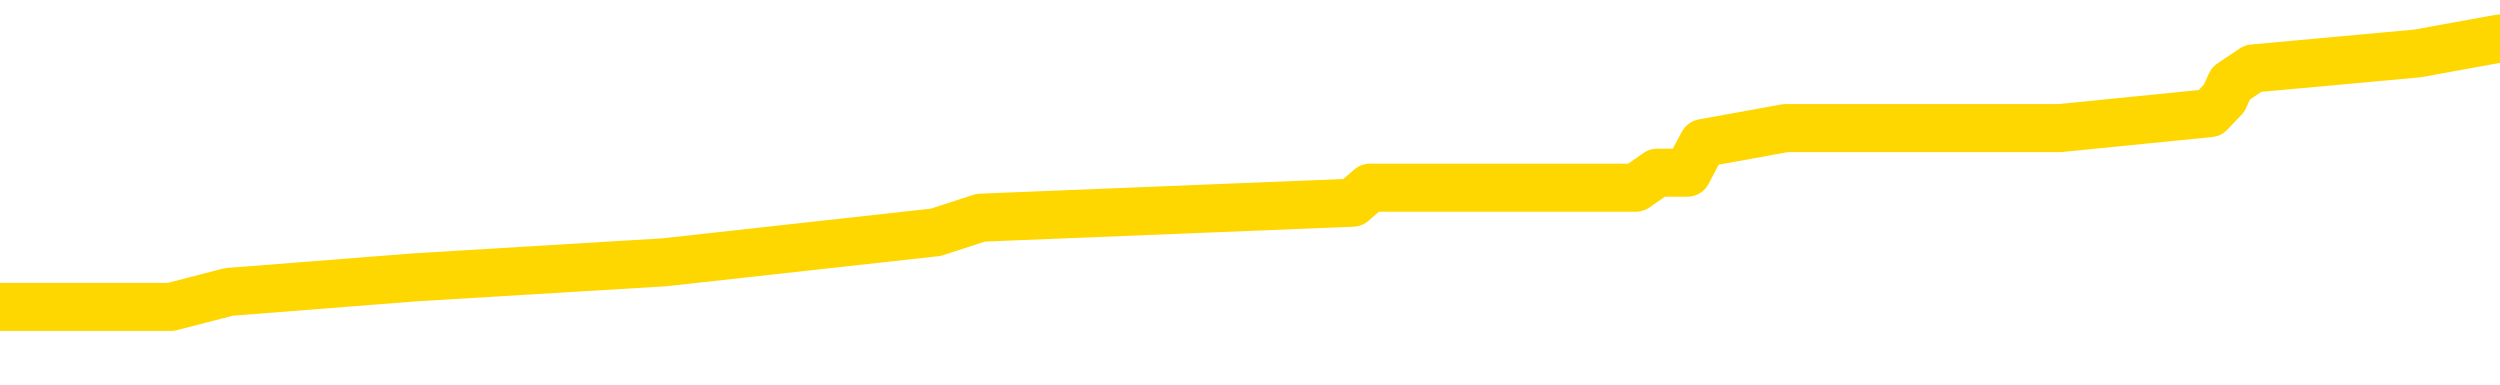 <svg xmlns="http://www.w3.org/2000/svg" version="1.1" viewBox="0 0 6500 1000">
	<path fill="none" stroke="gold" stroke-width="125" stroke-linecap="round" stroke-linejoin="round" d="M0 126312  L-1211127 126312 L-1210943 126273 L-1210453 126196 L-1210159 126157 L-1209848 126079 L-1209614 126041 L-1209560 125963 L-1209501 125886 L-1209348 125847 L-1209307 125769 L-1209175 125730 L-1208882 125692 L-1208342 125692 L-1207731 125653 L-1207683 125653 L-1207043 125614 L-1207010 125614 L-1206484 125614 L-1206352 125575 L-1205962 125498 L-1205633 125420 L-1205516 125343 L-1205305 125265 L-1204588 125265 L-1204018 125226 L-1203911 125226 L-1203736 125188 L-1203515 125110 L-1203114 125071 L-1203088 124994 L-1202160 124916 L-1202072 124839 L-1201990 124761 L-1201920 124683 L-1201623 124645 L-1201471 124567 L-1199581 124606 L-1199480 124606 L-1199217 124606 L-1198924 124645 L-1198782 124567 L-1198534 124567 L-1198498 124528 L-1198340 124490 L-1197876 124412 L-1197623 124373 L-1197411 124296 L-1197159 124257 L-1196811 124218 L-1195883 124141 L-1195790 124063 L-1195379 124024 L-1194208 123947 L-1193019 123908 L-1192927 123830 L-1192899 123753 L-1192633 123675 L-1192334 123598 L-1192205 123520 L-1192168 123443 L-1191353 123443 L-1190969 123481 L-1189909 123520 L-1189848 123520 L-1189583 124296 L-1189111 125032 L-1188919 125769 L-1188655 126506 L-1188318 126467 L-1188183 126428 L-1187727 126390 L-1186984 126351 L-1186967 126312 L-1186801 126234 L-1186733 126234 L-1186217 126196 L-1185188 126196 L-1184992 126157 L-1184504 126118 L-1184142 126079 L-1183733 126079 L-1183347 126118 L-1181644 126118 L-1181546 126118 L-1181474 126118 L-1181413 126118 L-1181228 126079 L-1180892 126079 L-1180251 126041 L-1180174 126002 L-1180113 126002 L-1179926 125963 L-1179847 125963 L-1179670 125924 L-1179651 125886 L-1179421 125886 L-1179033 125847 L-1178144 125847 L-1178105 125808 L-1178016 125769 L-1177989 125692 L-1176981 125653 L-1176831 125575 L-1176807 125537 L-1176674 125498 L-1176634 125459 L-1175376 125420 L-1175318 125420 L-1174779 125381 L-1174726 125381 L-1174679 125381 L-1174284 125343 L-1174145 125304 L-1173945 125265 L-1173798 125265 L-1173633 125265 L-1173357 125304 L-1172998 125304 L-1172446 125265 L-1171801 125226 L-1171542 125149 L-1171388 125110 L-1170987 125071 L-1170947 125032 L-1170826 124994 L-1170765 125032 L-1170751 125032 L-1170657 125032 L-1170364 124994 L-1170212 124839 L-1169882 124761 L-1169804 124683 L-1169728 124645 L-1169502 124528 L-1169435 124451 L-1169207 124373 L-1169155 124296 L-1168990 124257 L-1167985 124218 L-1167801 124179 L-1167250 124141 L-1166857 124063 L-1166460 124024 L-1165610 123947 L-1165531 123908 L-1164952 123869 L-1164511 123869 L-1164270 123830 L-1164113 123830 L-1163712 123753 L-1163692 123753 L-1163247 123714 L-1162841 123675 L-1162705 123598 L-1162530 123520 L-1162394 123443 L-1162143 123365 L-1161144 123326 L-1161062 123288 L-1160926 123249 L-1160887 123210 L-1159998 123171 L-1159782 123132 L-1159339 123094 L-1159221 123055 L-1159164 123016 L-1158488 123016 L-1158388 122977 L-1158359 122977 L-1157017 122939 L-1156611 122900 L-1156572 122861 L-1155644 122822 L-1155545 122784 L-1155413 122745 L-1155008 122706 L-1154982 122667 L-1154889 122628 L-1154673 122590 L-1154262 122512 L-1153108 122435 L-1152816 122357 L-1152788 122279 L-1152180 122241 L-1151930 122163 L-1151910 122124 L-1150981 122086 L-1150929 122008 L-1150807 121969 L-1150789 121892 L-1150633 121853 L-1150458 121775 L-1150322 121737 L-1150265 121698 L-1150157 121659 L-1150072 121620 L-1149839 121582 L-1149764 121543 L-1149455 121504 L-1149337 121465 L-1149168 121426 L-1149076 121388 L-1148974 121388 L-1148951 121349 L-1148873 121349 L-1148775 121271 L-1148409 121233 L-1148304 121194 L-1147801 121155 L-1147349 121116 L-1147311 121077 L-1147287 121039 L-1147246 121000 L-1147117 120961 L-1147016 120922 L-1146575 120884 L-1146292 120845 L-1145700 120806 L-1145570 120767 L-1145295 120690 L-1145143 120651 L-1144989 120612 L-1144904 120535 L-1144826 120496 L-1144641 120457 L-1144590 120457 L-1144562 120418 L-1144483 120379 L-1144460 120341 L-1144176 120263 L-1143573 120186 L-1142577 120147 L-1142279 120108 L-1141545 120069 L-1141301 120031 L-1141211 119992 L-1140634 119953 L-1139935 119914 L-1139183 119875 L-1138864 119837 L-1138482 119759 L-1138404 119720 L-1137770 119682 L-1137585 119643 L-1137497 119643 L-1137367 119643 L-1137054 119604 L-1137005 119565 L-1136863 119526 L-1136841 119488 L-1135874 119449 L-1135328 119410 L-1134850 119410 L-1134789 119410 L-1134465 119410 L-1134444 119371 L-1134381 119371 L-1134171 119333 L-1134094 119294 L-1134040 119255 L-1134017 119216 L-1133978 119177 L-1133962 119139 L-1133205 119100 L-1133189 119061 L-1132389 119022 L-1132237 118984 L-1131331 118945 L-1130825 118906 L-1130596 118829 L-1130555 118829 L-1130439 118790 L-1130263 118751 L-1129509 118790 L-1129374 118751 L-1129210 118712 L-1128892 118673 L-1128716 118596 L-1127694 118518 L-1127670 118441 L-1127419 118402 L-1127206 118324 L-1126572 118286 L-1126334 118208 L-1126302 118131 L-1126124 118053 L-1126043 117975 L-1125953 117937 L-1125889 117859 L-1125449 117782 L-1125425 117743 L-1124884 117704 L-1124629 117665 L-1124134 117626 L-1123257 117588 L-1123220 117549 L-1123167 117510 L-1123126 117471 L-1123009 117433 L-1122732 117394 L-1122525 117316 L-1122328 117239 L-1122305 117161 L-1122255 117084 L-1122215 117045 L-1122137 117006 L-1121540 116929 L-1121480 116890 L-1121376 116851 L-1121222 116812 L-1120590 116773 L-1119909 116735 L-1119607 116657 L-1119260 116618 L-1119062 116580 L-1119014 116502 L-1118694 116463 L-1118066 116424 L-1117919 116386 L-1117883 116347 L-1117825 116308 L-1117748 116231 L-1117507 116231 L-1117419 116192 L-1117325 116153 L-1117031 116114 L-1116897 116075 L-1116837 116037 L-1116800 115959 L-1116528 115959 L-1115522 115920 L-1115346 115882 L-1115295 115882 L-1115003 115843 L-1114810 115765 L-1114477 115727 L-1113970 115688 L-1113408 115610 L-1113394 115533 L-1113377 115494 L-1113277 115416 L-1113162 115339 L-1113123 115261 L-1113085 115222 L-1113020 115222 L-1112991 115184 L-1112852 115222 L-1112560 115222 L-1112510 115222 L-1112404 115222 L-1112140 115184 L-1111675 115145 L-1111531 115145 L-1111476 115067 L-1111419 115029 L-1111228 114990 L-1110863 114951 L-1110648 114951 L-1110454 114951 L-1110396 114951 L-1110337 114873 L-1110183 114835 L-1109913 114796 L-1109483 114990 L-1109468 114990 L-1109391 114951 L-1109326 114912 L-1109197 114641 L-1109173 114602 L-1108889 114563 L-1108842 114525 L-1108787 114486 L-1108325 114447 L-1108286 114447 L-1108245 114408 L-1108055 114369 L-1107575 114331 L-1107088 114292 L-1107071 114253 L-1107033 114214 L-1106776 114176 L-1106699 114098 L-1106469 114059 L-1106453 113982 L-1106159 113904 L-1105716 113865 L-1105270 113827 L-1104765 113788 L-1104611 113749 L-1104325 113710 L-1104285 113633 L-1103953 113594 L-1103732 113555 L-1103215 113478 L-1103139 113439 L-1102891 113361 L-1102697 113284 L-1102637 113245 L-1101860 113206 L-1101786 113206 L-1101555 113167 L-1101539 113167 L-1101477 113129 L-1101281 113090 L-1100817 113090 L-1100794 113051 L-1100664 113051 L-1099363 113051 L-1099347 113051 L-1099270 113012 L-1099176 113012 L-1098959 113012 L-1098807 112974 L-1098628 113012 L-1098574 113051 L-1098288 113090 L-1098248 113090 L-1097878 113090 L-1097438 113090 L-1097255 113090 L-1096934 113051 L-1096639 113051 L-1096193 112974 L-1096121 112935 L-1095659 112857 L-1095221 112818 L-1095039 112780 L-1093585 112702 L-1093453 112663 L-1092996 112586 L-1092769 112547 L-1092383 112469 L-1091867 112392 L-1090912 112314 L-1090118 112237 L-1089444 112198 L-1089018 112120 L-1088707 112082 L-1088477 111965 L-1087794 111849 L-1087781 111733 L-1087571 111578 L-1087549 111539 L-1087375 111461 L-1086425 111423 L-1086156 111345 L-1085341 111306 L-1085031 111229 L-1084993 111190 L-1084936 111112 L-1084319 111074 L-1083681 110996 L-1082055 110957 L-1081381 110918 L-1080739 110918 L-1080661 110918 L-1080605 110918 L-1080569 110918 L-1080541 110880 L-1080429 110802 L-1080411 110763 L-1080389 110725 L-1080235 110686 L-1080182 110608 L-1080104 110569 L-1079984 110531 L-1079887 110492 L-1079769 110453 L-1079500 110376 L-1079230 110337 L-1079213 110259 L-1079013 110221 L-1078866 110143 L-1078639 110104 L-1078505 110065 L-1078196 110027 L-1078136 109988 L-1077783 109910 L-1077435 109872 L-1077334 109833 L-1077269 109755 L-1077209 109716 L-1076825 109639 L-1076444 109600 L-1076340 109561 L-1076080 109523 L-1075808 109445 L-1075649 109406 L-1075617 109367 L-1075555 109329 L-1075414 109290 L-1075230 109251 L-1075185 109212 L-1074897 109212 L-1074881 109174 L-1074648 109174 L-1074587 109135 L-1074549 109135 L-1073969 109096 L-1073835 109057 L-1073812 108902 L-1073793 108631 L-1073776 108321 L-1073760 108010 L-1073736 107700 L-1073719 107468 L-1073698 107196 L-1073681 106925 L-1073658 106770 L-1073641 106614 L-1073620 106498 L-1073603 106421 L-1073554 106304 L-1073482 106188 L-1073447 105994 L-1073424 105839 L-1073388 105684 L-1073346 105529 L-1073310 105451 L-1073294 105296 L-1073269 105180 L-1073232 105102 L-1073215 104986 L-1073192 104908 L-1073175 104831 L-1073156 104753 L-1073140 104676 L-1073111 104559 L-1073085 104443 L-1073040 104404 L-1073023 104327 L-1072981 104288 L-1072933 104210 L-1072862 104133 L-1072847 104055 L-1072831 103978 L-1072769 103939 L-1072730 103900 L-1072690 103861 L-1072524 103823 L-1072459 103784 L-1072443 103745 L-1072399 103668 L-1072341 103629 L-1072128 103590 L-1072095 103551 L-1072052 103512 L-1071974 103474 L-1071437 103435 L-1071359 103396 L-1071254 103319 L-1071166 103280 L-1070990 103241 L-1070639 103202 L-1070483 103164 L-1070045 103125 L-1069889 103086 L-1069759 103047 L-1069055 102970 L-1068854 102931 L-1067893 102853 L-1067411 102815 L-1067312 102815 L-1067219 102776 L-1066974 102737 L-1066901 102698 L-1066458 102621 L-1066362 102582 L-1066347 102543 L-1066331 102504 L-1066306 102466 L-1065840 102427 L-1065624 102388 L-1065484 102349 L-1065190 102310 L-1065102 102272 L-1065060 102233 L-1065030 102194 L-1064858 102155 L-1064799 102117 L-1064723 102078 L-1064642 102039 L-1064572 102039 L-1064263 102000 L-1064178 101962 L-1063964 101923 L-1063929 101884 L-1063246 101845 L-1063147 101806 L-1062942 101768 L-1062895 101729 L-1062617 101690 L-1062555 101651 L-1062538 101574 L-1062460 101535 L-1062152 101457 L-1062127 101419 L-1062073 101341 L-1062050 101302 L-1061928 101264 L-1061792 101186 L-1061548 101147 L-1061422 101147 L-1060776 101108 L-1060760 101108 L-1060735 101108 L-1060555 101031 L-1060479 100992 L-1060387 100953 L-1059959 100915 L-1059543 100876 L-1059150 100798 L-1059071 100759 L-1059052 100721 L-1058689 100682 L-1058453 100643 L-1058225 100604 L-1057911 100566 L-1057834 100527 L-1057753 100449 L-1057575 100372 L-1057559 100333 L-1057294 100255 L-1057214 100217 L-1056983 100178 L-1056757 100139 L-1056442 100139 L-1056266 100100 L-1055905 100100 L-1055514 100062 L-1055444 99984 L-1055380 99945 L-1055240 99868 L-1055188 99829 L-1055087 99751 L-1054585 99713 L-1054388 99674 L-1054141 99635 L-1053955 99596 L-1053656 99557 L-1053580 99519 L-1053414 99441 L-1052529 99402 L-1052501 99325 L-1052378 99247 L-1051799 99208 L-1051721 99170 L-1051008 99170 L-1050696 99170 L-1050483 99170 L-1050466 99170 L-1050080 99170 L-1049554 99092 L-1049108 99053 L-1048779 99015 L-1048626 98976 L-1048300 98976 L-1048122 98937 L-1048040 98937 L-1047834 98860 L-1047658 98821 L-1046729 98782 L-1045840 98743 L-1045801 98704 L-1045573 98704 L-1045194 98666 L-1044406 98627 L-1044172 98588 L-1044096 98549 L-1043739 98511 L-1043167 98433 L-1042900 98394 L-1042513 98355 L-1042410 98355 L-1042240 98355 L-1041621 98355 L-1041410 98355 L-1041102 98355 L-1041049 98317 L-1040922 98278 L-1040868 98239 L-1040749 98200 L-1040413 98123 L-1039454 98084 L-1039322 98006 L-1039121 97968 L-1038489 97929 L-1038178 97890 L-1037764 97851 L-1037737 97813 L-1037591 97774 L-1037171 97735 L-1035839 97735 L-1035792 97696 L-1035663 97619 L-1035646 97580 L-1035068 97502 L-1034863 97464 L-1034833 97425 L-1034792 97386 L-1034735 97347 L-1034697 97309 L-1034619 97270 L-1034476 97231 L-1034022 97192 L-1033904 97153 L-1033618 97115 L-1033246 97076 L-1033149 97037 L-1032823 96998 L-1032468 96960 L-1032298 96921 L-1032251 96882 L-1032142 96843 L-1032053 96804 L-1032025 96766 L-1031949 96688 L-1031645 96649 L-1031611 96572 L-1031540 96533 L-1031172 96494 L-1030836 96455 L-1030755 96455 L-1030536 96417 L-1030364 96378 L-1030337 96339 L-1029840 96300 L-1029290 96223 L-1028410 96184 L-1028311 96107 L-1028235 96068 L-1027960 96029 L-1027713 95951 L-1027639 95913 L-1027577 95835 L-1027458 95796 L-1027416 95758 L-1027306 95719 L-1027229 95641 L-1026528 95602 L-1026283 95564 L-1026243 95525 L-1026087 95486 L-1025488 95486 L-1025261 95486 L-1025169 95486 L-1024693 95486 L-1024096 95409 L-1023576 95370 L-1023555 95331 L-1023410 95292 L-1023090 95292 L-1022548 95292 L-1022316 95292 L-1022146 95292 L-1021659 95253 L-1021432 95215 L-1021347 95176 L-1021000 95137 L-1020674 95137 L-1020151 95098 L-1019824 95060 L-1019224 95021 L-1019026 94943 L-1018974 94905 L-1018933 94866 L-1018652 94827 L-1017968 94749 L-1017658 94711 L-1017633 94633 L-1017442 94594 L-1017219 94556 L-1017133 94517 L-1016469 94439 L-1016445 94400 L-1016223 94323 L-1015893 94284 L-1015541 94207 L-1015336 94168 L-1015104 94090 L-1014846 94051 L-1014656 93974 L-1014609 93935 L-1014382 93896 L-1014347 93858 L-1014191 93819 L-1013976 93780 L-1013803 93741 L-1013712 93702 L-1013435 93664 L-1013191 93625 L-1012876 93586 L-1012449 93586 L-1012412 93586 L-1011929 93586 L-1011695 93586 L-1011484 93547 L-1011257 93509 L-1010708 93509 L-1010460 93470 L-1009626 93470 L-1009571 93431 L-1009549 93392 L-1009391 93354 L-1008929 93315 L-1008889 93276 L-1008549 93198 L-1008416 93160 L-1008193 93121 L-1007621 93082 L-1007149 93043 L-1006954 93005 L-1006762 92966 L-1006572 92927 L-1006470 92888 L-1006102 92849 L-1006055 92811 L-1005974 92772 L-1004680 92733 L-1004632 92694 L-1004364 92694 L-1004219 92694 L-1003668 92694 L-1003551 92656 L-1003469 92617 L-1003110 92578 L-1002887 92539 L-1002605 92500 L-1002276 92423 L-1001768 92384 L-1001656 92345 L-1001577 92307 L-1001412 92268 L-1001118 92268 L-1000649 92268 L-1000453 92307 L-1000402 92307 L-999752 92268 L-999631 92229 L-999177 92229 L-999141 92190 L-998672 92151 L-998562 92113 L-998545 92074 L-998329 92074 L-998148 92035 L-997617 92035 L-996587 92035 L-996388 91996 L-995929 91958 L-994981 91880 L-994882 91841 L-994529 91764 L-994468 91725 L-994453 91686 L-994418 91647 L-994049 91609 L-993929 91570 L-993687 91531 L-993523 91492 L-993335 91454 L-993215 91415 L-992144 91337 L-991286 91298 L-991074 91221 L-990976 91182 L-990802 91105 L-990469 91066 L-990397 91027 L-990340 90988 L-990164 90988 L-989775 90949 L-989540 90911 L-989429 90872 L-989312 90833 L-988331 90794 L-988305 90756 L-987711 90678 L-987679 90678 L-987530 90639 L-987246 90601 L-986334 90601 L-985388 90601 L-985235 90562 L-985132 90562 L-985001 90523 L-984857 90484 L-984831 90445 L-984717 90407 L-984498 90368 L-983817 90329 L-983688 90290 L-983384 90252 L-983145 90174 L-982812 90135 L-982173 90096 L-981831 90019 L-981769 89980 L-981613 89980 L-980692 89980 L-980221 89980 L-980178 89980 L-980165 89941 L-980124 89903 L-980102 89864 L-980075 89825 L-979931 89786 L-979508 89747 L-979173 89747 L-978982 89709 L-978553 89709 L-978365 89670 L-977976 89592 L-977442 89554 L-977070 89515 L-977048 89515 L-976798 89476 L-976680 89437 L-976604 89398 L-976468 89360 L-976429 89321 L-976349 89282 L-975955 89243 L-975459 89205 L-975347 89127 L-975174 89088 L-974866 89050 L-974418 89011 L-974095 88972 L-973953 88894 L-973525 88817 L-973372 88739 L-973317 88662 L-972503 88623 L-972483 88584 L-972112 88545 L-972055 88545 L-970926 88507 L-970858 88507 L-970299 88468 L-970105 88429 L-969968 88390 L-969735 88352 L-969388 88313 L-969353 88235 L-969318 88196 L-969250 88119 L-968901 88080 L-968729 88041 L-968244 88003 L-968228 87964 L-967902 87925 L-967745 87886 L-966604 87809 L-966579 87770 L-966388 87692 L-966194 87654 L-965944 87615 L-965927 87576 L-964907 87537 L-964609 87499 L-964533 87460 L-964397 87382 L-964222 87343 L-963645 87266 L-963429 87227 L-963365 87188 L-963235 87150 L-963198 87072 L-962675 87033 L-962537 102310 L-962522 102310 L-962500 102310 L-962479 102310 L-962252 86994 L-961476 86994 L-961435 86994 L-961067 86994 L-960989 86956 L-960936 86917 L-960263 86878 L-959521 86839 L-959096 86839 L-958648 86801 L-957587 86762 L-957275 86684 L-956865 86684 L-956793 86645 L-956269 86645 L-956174 86645 L-956156 86645 L-955712 86607 L-955526 86529 L-954746 86452 L-954073 86413 L-953661 86297 L-953429 86219 L-953289 86180 L-953207 86103 L-953187 86064 L-953111 86064 L-952983 86025 L-952666 86064 L-952442 86064 L-952117 86025 L-952054 86025 L-951684 86025 L-951651 86025 L-951443 86025 L-950775 86025 L-950698 86025 L-950540 85948 L-950429 85948 L-950103 85909 L-949948 85870 L-949607 85870 L-949550 85792 L-949212 85715 L-949008 85676 L-948955 85599 L-947579 85560 L-947449 85521 L-947016 85482 L-946695 85443 L-945867 85366 L-945744 85327 L-945013 85250 L-944857 85172 L-944817 85133 L-944763 85094 L-944740 85056 L-944626 85017 L-944329 84978 L-944040 84939 L-943985 84901 L-943865 84862 L-943834 84823 L-943735 84784 L-943291 84784 L-943139 84746 L-942304 84746 L-941762 84707 L-941427 84707 L-941411 84668 L-941336 84629 L-941220 84590 L-941025 84552 L-940761 84513 L-939926 84474 L-939830 84435 L-939308 84397 L-939267 84358 L-939167 84319 L-938339 84319 L-938204 84280 L-937865 84280 L-937311 84241 L-936931 84203 L-936768 84164 L-936459 84125 L-935646 84086 L-935340 84048 L-935071 84048 L-934750 84048 L-934429 84086 L-934154 84086 L-933325 84009 L-933230 83970 L-933137 83854 L-933033 83737 L-932646 83621 L-932166 83544 L-932149 83505 L-932031 83466 L-931663 83388 L-931568 83350 L-930734 83272 L-930657 83233 L-930358 83195 L-930267 83156 L-929860 83078 L-929749 83001 L-929050 82962 L-928577 82923 L-928517 82884 L-928298 82807 L-928024 82768 L-927911 82729 L-926884 82690 L-926498 82652 L-926477 82613 L-926145 82574 L-925900 82535 L-925467 82497 L-925357 82458 L-925239 82419 L-924787 82341 L-924197 82303 L-923860 82264 L-921967 82225 L-921854 82148 L-921642 82109 L-920324 82070 L-920217 73346 L-920151 64738 L-920115 56789 L-920053 56789 L-919554 65436 L-918879 73966 L-918857 81837 L-918586 81760 L-917618 81760 L-916929 81721 L-916767 81682 L-916226 81644 L-916136 81605 L-915117 81566 L-914169 81488 L-913804 81527 L-913701 81566 L-913113 81566 L-913053 81566 L-912953 81527 L-912513 81450 L-912405 81411 L-911963 81372 L-910964 81256 L-910707 81139 L-910604 81023 L-910474 80946 L-910108 80868 L-909527 80791 L-909496 80752 L-909180 80713 L-907197 80674 L-907081 80635 L-907014 80635 L-906655 80597 L-905037 80558 L-904859 80558 L-904715 80558 L-903892 80597 L-903839 80635 L-903785 80635 L-903351 80635 L-902370 80674 L-902297 80674 L-901212 80635 L-900999 80635 L-900283 80558 L-899894 80519 L-899675 80442 L-899356 80364 L-898862 80286 L-898734 80248 L-898506 80170 L-898273 80093 L-898214 80054 L-897924 80015 L-897652 79937 L-896622 79899 L-894957 79860 L-894538 79821 L-894401 79782 L-894245 79782 L-893940 79744 L-893711 79666 L-893553 79627 L-893394 79550 L-893224 79472 L-893177 79433 L-893124 79395 L-893102 79395 L-892716 79356 L-892466 79356 L-892196 79356 L-892035 79356 L-891945 79356 L-890287 79356 L-890121 79395 L-889742 79356 L-889282 79356 L-888672 79278 L-887579 79240 L-887148 79201 L-887116 79162 L-887054 79123 L-887036 79084 L-885333 79046 L-885291 79007 L-884824 78968 L-884638 78929 L-884605 78852 L-884010 78813 L-883960 78774 L-883638 78735 L-883587 78697 L-883376 78658 L-883358 78619 L-883092 78542 L-883039 78503 L-882570 78464 L-882060 78386 L-881982 78386 L-881687 78348 L-881671 78309 L-881632 78270 L-881561 78231 L-881404 78193 L-880458 78193 L-880401 78193 L-879880 78193 L-879688 78154 L-879587 78154 L-879361 78115 L-878851 78115 L-878463 79162 L-878394 79162 L-878045 79123 L-877688 79084 L-876560 77960 L-876508 77882 L-876282 77844 L-876248 77805 L-876123 77727 L-876025 77727 L-875760 77727 L-875020 77766 L-874441 77766 L-874148 77766 L-873442 77766 L-873263 77727 L-873240 77727 L-872604 77689 L-872293 77650 L-871896 77650 L-871867 77611 L-871846 77572 L-871692 77533 L-871007 77533 L-870990 77533 L-870650 77533 L-870378 77495 L-870340 77456 L-870284 77378 L-870262 77340 L-870190 77301 L-869858 77262 L-869752 77223 L-869724 77146 L-869525 77107 L-869373 77068 L-868505 77029 L-867942 76952 L-867926 76952 L-867825 76913 L-867723 76952 L-867576 76952 L-867498 76952 L-867460 76913 L-867405 76874 L-867331 76835 L-867186 76797 L-866704 76797 L-866300 76758 L-865434 76797 L-865414 76797 L-865156 76797 L-865079 76797 L-865050 76758 L-865040 76680 L-865023 76642 L-864730 76603 L-864690 76564 L-864618 76525 L-864545 76487 L-864340 76448 L-864180 76331 L-863878 76215 L-863801 76060 L-863784 75944 L-863568 75866 L-863336 75866 L-863226 75905 L-862857 75944 L-862699 75944 L-862467 75944 L-862299 75944 L-862153 75905 L-862021 75866 L-860746 75789 L-860342 75711 L-860281 75672 L-860165 75595 L-859739 75556 L-859724 75478 L-859662 75440 L-859389 75362 L-859276 75323 L-858994 75246 L-858717 75207 L-858292 75129 L-858269 75091 L-858191 75052 L-858066 75013 L-857479 74974 L-857088 74936 L-856752 74897 L-856163 74858 L-856061 74858 L-855890 74819 L-855754 74819 L-854926 74780 L-853741 74742 L-853705 74703 L-853650 74703 L-853429 74664 L-853224 74664 L-853069 74664 L-852813 74625 L-852736 74587 L-852194 74548 L-852157 74509 L-851908 74470 L-851521 74431 L-850695 74393 L-850337 74354 L-850027 74354 L-849769 74315 L-849545 74276 L-849139 74238 L-849022 74199 L-848839 74160 L-848786 74160 L-848597 74121 L-848426 74082 L-848398 74044 L-848117 74005 L-847807 73966 L-847669 73927 L-847359 73889 L-847165 73889 L-847150 73850 L-846430 73850 L-846297 73772 L-845999 73734 L-845909 73695 L-845308 73695 L-845270 73656 L-845191 73617 L-844571 73578 L-844419 73501 L-844379 73462 L-844068 73423 L-843876 73385 L-843683 73307 L-843628 73229 L-843319 73191 L-843267 73152 L-843212 73191 L-843186 73191 L-843062 73191 L-842251 73152 L-842175 73113 L-841634 73074 L-841365 73036 L-840706 72997 L-839798 72958 L-839557 72919 L-839024 72880 L-838807 72842 L-837700 72880 L-837650 72880 L-836874 72880 L-836326 72842 L-836215 72803 L-836062 72725 L-836007 72687 L-835842 72648 L-835464 72609 L-835017 72570 L-834962 72531 L-834808 72493 L-834128 72454 L-833908 72415 L-833390 72376 L-832541 72299 L-832525 72260 L-830734 72221 L-830179 72183 L-830062 72144 L-829056 72105 L-829020 72066 L-828787 72066 L-828695 72066 L-828655 72066 L-828323 72027 L-827971 71989 L-827706 71911 L-827419 71872 L-827108 71795 L-826854 71717 L-826760 71678 L-826270 71640 L-826063 71601 L-825497 71562 L-825383 71601 L-825032 71562 L-824980 71562 L-824940 71562 L-824337 71485 L-823603 71407 L-823022 71329 L-822786 71252 L-822246 71136 L-822093 71058 L-821591 71019 L-821382 70942 L-821359 70942 L-821300 70903 L-820337 70903 L-820160 70864 L-819718 70825 L-819694 70748 L-819539 70709 L-819457 70709 L-819307 70748 L-818660 70748 L-818610 70709 L-817490 70670 L-816506 70632 L-816445 70593 L-815724 70554 L-814859 70515 L-814480 70476 L-814261 70476 L-813502 70438 L-813450 70399 L-813141 70321 L-812289 70321 L-812096 70283 L-811919 70244 L-811695 70244 L-811568 70205 L-811376 70205 L-811144 70166 L-810974 70205 L-810688 70166 L-810408 70166 L-810325 70127 L-810155 70089 L-810138 70011 L-809984 69972 L-809945 69934 L-809170 69895 L-809093 69895 L-808861 69817 L-808434 69778 L-808089 69740 L-807505 69701 L-807237 69701 L-806978 69701 L-806848 69623 L-806832 69585 L-806718 69546 L-806694 69507 L-806460 69468 L-806424 69430 L-805108 69430 L-805052 69391 L-804373 69313 L-803801 69313 L-803675 69313 L-803522 69313 L-803445 69313 L-803133 69236 L-802860 69197 L-802771 69119 L-802670 69119 L-801742 69081 L-801666 69081 L-801302 69081 L-801277 69042 L-801241 69003 L-800465 68925 L-800373 68887 L-800233 68848 L-799831 68809 L-799570 68809 L-799326 68848 L-799112 68809 L-799032 68809 L-798955 68809 L-798879 68809 L-798692 68848 L-798626 68848 L-798376 68848 L-798321 68809 L-798183 68770 L-798104 68693 L-797990 68654 L-797767 68615 L-797603 68576 L-797562 68538 L-797393 68499 L-797022 68460 L-797007 68421 L-796891 68383 L-796170 68344 L-796134 68305 L-796001 68305 L-795653 68266 L-795242 68266 L-795205 68266 L-795127 68227 L-795089 68189 L-794724 68150 L-794520 68111 L-794505 68072 L-794160 68034 L-793811 68034 L-793485 68034 L-793384 67995 L-793231 67995 L-793036 67956 L-792805 67956 L-792712 67956 L-792557 67956 L-792480 67956 L-792439 67917 L-792325 67879 L-792302 67840 L-792051 67840 L-791913 67762 L-791335 67646 L-790507 67568 L-790019 67491 L-789897 67452 L-789859 67413 L-789846 67374 L-789694 67297 L-789593 67219 L-789360 67181 L-788970 67103 L-788665 67064 L-788650 67025 L-788479 66987 L-788240 66909 L-787644 66909 L-787040 66870 L-787001 66870 L-786960 66870 L-786807 66832 L-786754 66793 L-786691 66754 L-786623 66715 L-786569 66638 L-786543 66599 L-786497 66560 L-786402 66483 L-786265 66444 L-786112 66405 L-785980 66366 L-785939 66366 L-785903 66328 L-785841 66289 L-785568 66211 L-785253 66172 L-785212 66095 L-785127 66056 L-784950 66017 L-784713 65979 L-784355 65940 L-784325 65901 L-783756 65862 L-783633 65823 L-783397 65785 L-783374 65785 L-783093 65746 L-782807 65746 L-782552 65746 L-781980 65707 L-781683 65668 L-781607 65630 L-780908 65591 L-780831 65552 L-780796 65513 L-780769 65474 L-780718 65397 L-780524 65358 L-780384 65281 L-780348 65242 L-780307 65203 L-779712 65164 L-779480 65126 L-779196 65397 L-779142 65630 L-779068 65901 L-778990 66134 L-778754 66056 L-778510 66017 L-778374 65979 L-778268 65940 L-778188 65901 L-777801 65823 L-777674 65785 L-777521 65746 L-777484 65707 L-777338 65668 L-777116 65630 L-776942 65591 L-776873 65552 L-776052 65474 L-776036 65474 L-775741 65436 L-774953 65397 L-774643 65397 L-774497 65358 L-774269 65319 L-774068 65242 L-773131 65203 L-773095 65164 L-773072 65126 L-773031 65048 L-772763 65009 L-772166 64970 L-772102 64932 L-772067 64893 L-772050 64854 L-771355 64854 L-771154 64854 L-771122 64854 L-770788 64854 L-770681 64815 L-770056 64738 L-769552 64699 L-769514 64621 L-769072 64621 L-768976 64583 L-768817 64583 L-768504 64583 L-768492 64583 L-768052 64621 L-767570 64660 L-767441 64660 L-767120 64660 L-767052 64621 L-766748 64621 L-766572 64583 L-766378 64544 L-766136 64466 L-765938 64389 L-765913 64311 L-765334 64272 L-765264 64234 L-764855 64195 L-764800 64156 L-764754 64117 L-764390 64079 L-764244 64040 L-764039 64001 L-763942 64001 L-763787 63962 L-763726 63924 L-763578 63846 L-763478 63807 L-762921 63807 L-762898 63885 L-762726 63924 L-762184 63962 L-762123 63962 L-762070 63885 L-762041 63807 L-761970 63768 L-761953 63691 L-761890 63652 L-761853 63575 L-761699 63536 L-761373 63497 L-760807 63458 L-760793 63419 L-760731 63342 L-760629 63264 L-760583 63264 L-760340 63226 L-759918 63226 L-759763 63226 L-758022 63148 L-757480 63109 L-756537 63070 L-756127 63032 L-755586 62954 L-755390 62915 L-755221 62877 L-754925 62838 L-754811 62799 L-754796 62799 L-754641 62760 L-754501 62721 L-754424 62644 L-754292 62644 L-753945 62644 L-753574 62683 L-752976 62683 L-752800 62683 L-752644 62644 L-752375 62605 L-752223 62605 L-751932 62721 L-751909 62799 L-751826 62877 L-751598 62954 L-750899 62915 L-750772 62877 L-750341 62838 L-750246 62799 L-749042 62799 L-748992 62760 L-748699 62760 L-748296 62721 L-748020 62644 L-748001 62605 L-747883 62566 L-747807 62528 L-747625 62489 L-747145 62450 L-746694 62373 L-746284 62334 L-746253 62295 L-745835 62256 L-745721 62256 L-745603 62256 L-745587 62256 L-745393 62217 L-745372 62140 L-745139 62101 L-744696 62062 L-744377 61985 L-743912 61985 L-743747 61946 L-743592 61907 L-743436 61907 L-742982 61907 L-742663 61907 L-742608 61946 L-742237 61946 L-742199 61985 L-741873 61985 L-741756 61946 L-741658 61907 L-741332 61830 L-740945 61791 L-740684 61752 L-740325 61675 L-740069 61636 L-737899 61597 L-737849 61558 L-737827 61519 L-737415 61519 L-737354 61519 L-737284 61558 L-737053 61558 L-736742 61519 L-736439 61442 L-736394 61403 L-736087 61364 L-735954 61326 L-735737 61287 L-735025 61248 L-734870 61248 L-734731 61209 L-734583 61209 L-734562 61209 L-734367 61170 L-734342 61132 L-734251 61093 L-734229 61054 L-734213 61015 L-734112 60977 L-733184 60938 L-732726 60938 L-731634 60860 L-731211 60860 L-730807 60822 L-730769 60783 L-730515 60744 L-729741 60666 L-729724 60628 L-729700 60589 L-729507 60550 L-728771 60511 L-728501 60473 L-728461 60434 L-728062 60356 L-728037 60317 L-727248 60279 L-726568 60240 L-725197 60201 L-724927 60162 L-724878 60124 L-724341 60046 L-724308 60007 L-724206 59930 L-723882 59891 L-723803 59852 L-723534 59852 L-722621 59813 L-722482 59813 L-722234 59736 L-721688 59736 L-721266 59697 L-721073 59658 L-721058 59658 L-720920 59581 L-720826 59542 L-720699 59503 L-720439 59464 L-720414 59387 L-720322 59348 L-720012 59309 L-719952 59271 L-719835 59271 L-719485 59271 L-718675 59271 L-718443 59193 L-717614 59193 L-717382 59115 L-717166 59077 L-716647 59077 L-716009 59038 L-715593 58999 L-715270 58960 L-714790 58922 L-714364 58922 L-714303 58883 L-713954 58883 L-713914 58844 L-713900 58805 L-713801 58728 L-713755 58728 L-713270 58689 L-712468 58689 L-712134 58689 L-711053 58650 L-710573 58611 L-710550 58573 L-710410 58534 L-709854 58495 L-709157 58456 L-708848 58417 L-708626 58379 L-708522 58340 L-708419 58262 L-707748 58224 L-707654 58185 L-707632 58185 L-707555 58146 L-707377 58146 L-707205 58146 L-707024 58107 L-707011 58069 L-706934 58030 L-706770 57991 L-706255 57952 L-706239 57913 L-706099 57913 L-705736 57875 L-705712 57875 L-705582 57836 L-705557 57797 L-705195 57758 L-704669 57681 L-704576 57642 L-704360 57564 L-704266 57526 L-704242 57487 L-703777 57448 L-703700 57448 L-703299 57409 L-702848 57409 L-701596 57371 L-701558 57332 L-701126 57293 L-701093 57254 L-700374 57215 L-700198 57177 L-700062 57138 L-699755 57099 L-699701 57060 L-699676 56983 L-699660 56905 L-699485 56867 L-699295 56828 L-698788 56828 L-698414 56518 L-698076 56169 L-698037 55858 L-697318 55587 L-697224 55548 L-697186 55509 L-696644 55509 L-696621 55471 L-696218 55432 L-695793 55393 L-695522 55393 L-695342 55354 L-695096 55277 L-695073 55238 L-695016 55160 L-694400 55122 L-693897 55083 L-693510 55083 L-692891 55122 L-692675 55122 L-692520 55160 L-691227 55083 L-691128 55044 L-690686 54967 L-690354 54928 L-690054 54850 L-689811 54811 L-689077 54734 L-688498 54695 L-687668 54656 L-687568 54618 L-687010 54579 L-686872 54540 L-685230 54501 L-685169 54501 L-685076 54501 L-684109 54501 L-683931 54462 L-683644 54462 L-683426 54462 L-683348 54424 L-683077 54424 L-682961 54385 L-682808 54346 L-682498 54307 L-682420 54269 L-682329 54269 L-682251 54230 L-682135 54230 L-681956 54191 L-681864 54152 L-681826 54113 L-681323 54113 L-681104 54075 L-680975 54075 L-680820 54036 L-680765 53997 L-680640 53997 L-680255 53958 L-679747 53920 L-679675 53881 L-679194 53842 L-679117 53803 L-679017 53803 L-678784 53765 L-678319 53765 L-678089 53765 L-678073 53765 L-677840 53765 L-677686 53765 L-677624 53765 L-677431 53726 L-677160 53648 L-676409 53609 L-675456 53609 L-675420 53571 L-675195 53571 L-674755 53571 L-674474 53493 L-674126 53454 L-673057 53416 L-672129 53416 L-671998 53416 L-671951 53416 L-671882 53377 L-671727 53377 L-671650 53299 L-671476 53222 L-671042 53144 L-670838 53105 L-670777 53028 L-670195 52989 L-670041 52911 L-669925 52873 L-669884 52834 L-669715 52795 L-669578 52756 L-669367 52679 L-669290 52640 L-669266 52601 L-669058 52524 L-668648 52485 L-668623 52446 L-668400 52407 L-668255 52369 L-668220 52330 L-668207 52291 L-668184 52252 L-667951 52214 L-667765 52175 L-667548 52136 L-667523 52097 L-666834 52058 L-666730 52020 L-666694 51981 L-666674 51942 L-666480 51903 L-666426 51865 L-666309 51787 L-666228 51787 L-666117 51748 L-665803 51709 L-665343 51671 L-665088 51632 L-664854 51554 L-664724 51516 L-664372 51477 L-664312 51438 L-664160 51399 L-663587 51322 L-663501 51283 L-663348 51205 L-663052 51128 L-662682 51050 L-662379 50973 L-662302 50934 L-661897 50895 L-661729 50895 L-661585 50895 L-661045 50895 L-660984 50895 L-660968 50818 L-660802 50779 L-660597 50740 L-660522 50740 L-660429 50701 L-660019 50663 L-660004 50624 L-659980 50624 L-659787 50585 L-659710 50934 L-659540 51283 L-659478 51593 L-659462 51942 L-658948 51903 L-658726 51865 L-658107 51787 L-657854 51748 L-657660 51709 L-657621 51671 L-657547 51671 L-657482 51671 L-656831 51671 L-656793 51709 L-656618 51709 L-656552 51709 L-655878 51709 L-655489 51632 L-655228 51593 L-654990 51554 L-654912 51477 L-654897 51399 L-654694 51360 L-654324 51283 L-654098 51244 L-653463 51205 L-653443 51205 L-653056 51167 L-652962 51167 L-652904 51128 L-652628 51089 L-652318 51089 L-652241 51050 L-651390 51089 L-651047 51283 L-650610 51516 L-650176 51709 L-649681 51903 L-649532 51865 L-649263 51903 L-648025 51942 L-647969 52020 L-646205 52058 L-646015 52020 L-645005 51981 L-644854 51942 L-644478 52020 L-644157 52097 L-643552 52175 L-643482 52252 L-643305 52214 L-642476 52175 L-642338 52136 L-641951 52097 L-641767 52058 L-641723 52020 L-641603 51981 L-641393 51942 L-640946 51865 L-640597 51826 L-640465 51787 L-640056 51748 L-639706 51748 L-639421 51709 L-639227 51671 L-639073 51671 L-638909 51632 L-638841 51593 L-638741 51593 L-638507 51554 L-638391 51554 L-638338 51516 L-637796 51516 L-637331 51477 L-636149 51477 L-636016 51477 L-635991 51477 L-635939 51477 L-635271 51477 L-634236 51399 L-634042 51360 L-633863 51322 L-633711 51322 L-633671 51283 L-633656 51283 L-633594 51244 L-633269 51205 L-632108 51167 L-631915 51128 L-631737 51089 L-630624 51050 L-629764 51012 L-629658 51012 L-629184 50973 L-628991 50973 L-626670 50934 L-626592 50895 L-626471 50818 L-626436 50779 L-626399 50701 L-626305 50585 L-626089 50507 L-625508 50430 L-625121 50391 L-624349 50352 L-624271 50314 L-623573 50314 L-623032 50314 L-622991 50275 L-622861 50275 L-622397 50236 L-622358 50197 L-622224 50158 L-621855 50120 L-621826 50081 L-621676 50081 L-621275 50042 L-619451 50081 L-618644 50042 L-617925 50042 L-617909 50042 L-617595 49965 L-617033 49926 L-616532 49887 L-616013 49848 L-615992 49810 L-614248 49771 L-614079 49732 L-613883 49693 L-612989 49654 L-612471 49577 L-612260 49538 L-612002 49499 L-611293 49461 L-610342 49422 L-609684 49383 L-609645 49305 L-609358 49267 L-609276 49228 L-609180 49228 L-609049 49189 L-608971 49189 L-608236 49189 L-607899 49150 L-607849 49189 L-607594 49189 L-607308 49150 L-606882 49150 L-606302 49112 L-606043 49112 L-605891 49073 L-605644 49073 L-605606 49073 L-604808 49034 L-604771 48995 L-604594 48995 L-604184 48918 L-603956 48918 L-603879 48918 L-603748 48918 L-603632 48879 L-603284 48840 L-603221 48801 L-603068 48763 L-602327 48724 L-602216 48685 L-602046 48646 L-602007 48607 L-601712 48607 L-601311 48607 L-601134 48607 L-601040 48607 L-600730 48569 L-599929 48530 L-599470 48452 L-598951 48414 L-598462 48375 L-597766 48336 L-596720 48297 L-596451 48297 L-596397 48259 L-596237 48259 L-595985 48259 L-595739 48220 L-595660 48181 L-595446 48103 L-595134 48065 L-594670 47987 L-594656 47948 L-594360 47948 L-594346 47910 L-593355 47871 L-592683 47832 L-592348 47754 L-591732 47754 L-591595 47716 L-590956 47677 L-590826 47638 L-589875 47561 L-589775 47483 L-589216 47444 L-588807 47444 L-588379 47444 L-588288 47405 L-587453 47405 L-587089 47405 L-587050 47444 L-586918 47483 L-586741 47483 L-586524 47483 L-586471 47444 L-586314 47367 L-586061 47328 L-584960 47289 L-584883 47250 L-584664 47212 L-584533 47134 L-584497 47095 L-584303 47056 L-584204 47018 L-583720 46979 L-583435 46940 L-583275 46901 L-583180 46824 L-582909 46785 L-582639 46746 L-582623 46591 L-582485 46475 L-582346 46359 L-582020 46203 L-581711 46126 L-581670 46087 L-581594 46010 L-581479 45971 L-580628 45893 L-580302 45854 L-579970 45816 L-579838 45816 L-579622 45816 L-579605 45816 L-578925 45816 L-578832 45738 L-578808 45699 L-578793 45622 L-578754 45583 L-578342 45506 L-578073 45467 L-578033 45428 L-577664 45428 L-577455 45389 L-576372 45389 L-576355 45350 L-576327 45312 L-576307 45312 L-575930 45234 L-575675 45195 L-575427 45118 L-575287 45040 L-575155 45001 L-574823 44963 L-574730 44924 L-574670 44885 L-574111 44846 L-574050 44808 L-573894 44769 L-573700 44730 L-573508 44691 L-573492 44652 L-573454 44614 L-573415 44575 L-573144 44536 L-573021 44497 L-572989 44459 L-572889 44459 L-572733 44459 L-572592 44459 L-572308 44420 L-571983 44420 L-571287 44381 L-571264 44381 L-570755 44381 L-569909 44381 L-569546 44342 L-569391 44303 L-568787 44303 L-568617 44303 L-568556 44303 L-568501 44265 L-567446 44226 L-567427 44226 L-566521 44226 L-566500 44226 L-566333 44187 L-566091 44187 L-566041 44148 L-565986 44071 L-565848 44032 L-565809 43993 L-564881 43955 L-564825 43955 L-564703 43955 L-564632 43955 L-564516 43955 L-564338 43993 L-563355 43955 L-563216 43955 L-563098 43877 L-562803 43799 L-562556 43761 L-562520 43722 L-562465 43761 L-562443 43761 L-562310 43761 L-562231 43761 L-562094 43722 L-561471 43722 L-561304 43683 L-560840 43683 L-560663 43606 L-560647 43567 L-560587 43528 L-560470 43489 L-559988 43450 L-559292 43412 L-558919 43373 L-558750 43334 L-557784 43295 L-557629 43257 L-557451 43257 L-557358 43218 L-557103 43218 L-556933 43218 L-556286 43179 L-556275 43179 L-555695 43140 L-555556 43140 L-555501 43063 L-554766 43024 L-554727 42985 L-554650 42985 L-554008 42946 L-553233 42946 L-553141 42908 L-553092 42908 L-553077 42869 L-553041 42869 L-553024 42791 L-552962 42753 L-552945 42714 L-552925 42714 L-552771 42675 L-552732 42636 L-552716 42597 L-552677 42559 L-552537 42520 L-552461 42481 L-552096 42442 L-551748 42404 L-550975 42365 L-550372 42326 L-550176 42287 L-549946 42287 L-549808 42248 L-549170 42248 L-548881 42210 L-548859 42210 L-548399 42171 L-548166 42171 L-548111 42132 L-548073 42093 L-547570 42055 L-547020 42016 L-546231 41977 L-545108 41977 L-544214 41938 L-544126 41938 L-543827 41899 L-543755 41861 L-543639 41822 L-542462 41783 L-542114 41744 L-542092 41706 L-541573 41667 L-541426 41628 L-541318 41589 L-541108 41550 L-540954 41512 L-540931 41473 L-540737 41434 L-540660 41395 L-540517 41357 L-539716 41318 L-539570 41279 L-539290 41240 L-539112 41202 L-538803 41163 L-537991 41124 L-537063 41124 L-535471 41085 L-535227 41046 L-534587 41008 L-534391 40969 L-534313 40930 L-533796 40891 L-533564 40891 L-533541 40853 L-533409 40853 L-533070 40814 L-533059 40775 L-532842 40736 L-532805 40697 L-532264 40659 L-531735 40581 L-531667 40542 L-531374 40504 L-530826 40426 L-530791 40387 L-530738 40348 L-530639 40271 L-530407 40271 L-529826 40271 L-529729 40310 L-529655 40310 L-529323 40271 L-528573 40232 L-528534 40193 L-527854 40193 L-527699 40193 L-527373 40155 L-527157 40116 L-526926 40116 L-526629 40077 L-526383 40038 L-526032 40000 L-525979 39961 L-525219 39922 L-524526 39844 L-524176 39767 L-523712 39728 L-523078 39689 L-522669 39651 L-522592 39689 L-522166 39689 L-521523 39651 L-521354 39651 L-520612 39612 L-520425 39573 L-520129 39534 L-519557 39495 L-519532 39457 L-518513 39457 L-518026 39418 L-517933 39418 L-517872 39379 L-517583 39340 L-517297 39302 L-517236 39263 L-517056 39263 L-516345 39224 L-516169 39185 L-515971 39146 L-515819 39108 L-515727 39069 L-515666 39030 L-515124 39030 L-514813 38991 L-514721 38914 L-514644 38836 L-514077 38797 L-513986 38797 L-513731 38720 L-513404 38642 L-513367 38526 L-513212 38410 L-512980 38371 L-512658 38332 L-511526 38293 L-511326 38255 L-510801 38216 L-510556 38216 L-510310 38177 L-510230 38138 L-510211 38061 L-510134 38022 L-510078 37944 L-510001 37906 L-509962 37867 L-509783 37789 L-509746 37751 L-509515 37712 L-508277 37673 L-507950 37634 L-507911 37557 L-507129 37518 L-506982 37479 L-505991 37440 L-505784 37440 L-505358 37440 L-505231 37440 L-504826 37479 L-504739 37440 L-504082 37402 L-503374 37363 L-502766 37324 L-502573 37285 L-502340 37208 L-501721 37169 L-501426 37091 L-500986 37053 L-500831 37014 L-500676 36975 L-499920 36898 L-499570 36859 L-499168 36859 L-499129 36820 L-498123 36820 L-497803 36820 L-497557 36781 L-496857 36704 L-496783 36665 L-496471 36626 L-495391 36587 L-495199 36549 L-494966 36549 L-494771 36510 L-494270 36471 L-493517 36471 L-493403 36471 L-493203 36471 L-493162 36432 L-493069 36393 L-492756 36355 L-492668 36316 L-492552 36277 L-492234 36277 L-492165 36238 L-492140 36200 L-491778 36161 L-491739 36122 L-491523 36083 L-491020 36122 L-490417 36161 L-490206 36238 L-490053 36277 L-490015 36277 L-489971 36200 L-489936 36161 L-489803 36122 L-489394 36083 L-489023 36044 L-488970 36006 L-488954 35967 L-488875 35928 L-488465 35889 L-488311 35851 L-488296 35773 L-488256 35734 L-488078 35657 L-488002 35618 L-487770 35579 L-486980 35540 L-486903 35540 L-486168 35463 L-486012 35424 L-485773 35347 L-485711 35269 L-485626 35230 L-485603 35153 L-485485 35075 L-485471 34998 L-485409 34920 L-485372 34881 L-485277 34842 L-485255 34842 L-485139 34804 L-484906 34765 L-484736 34687 L-483916 34687 L-483515 34649 L-483359 34649 L-482855 34649 L-482740 34649 L-482144 34649 L-481770 34610 L-481718 34610 L-481524 34571 L-480827 34571 L-480789 34532 L-480645 34532 L-480419 34493 L-480158 34455 L-479784 34416 L-479358 34377 L-479229 34338 L-479209 34261 L-478716 34261 L-478019 34222 L-477788 34261 L-477634 34261 L-476665 34261 L-476441 34300 L-476163 34300 L-476147 34261 L-475621 34222 L-475092 34183 L-474944 34145 L-474924 34106 L-474383 34067 L-474073 34028 L-473955 33951 L-473764 33873 L-473627 33796 L-473300 33757 L-473183 33718 L-472874 33718 L-472448 33679 L-472392 33679 L-472159 33718 L-472062 33718 L-471929 33718 L-471633 33718 L-471519 33679 L-471155 33640 L-470842 33640 L-470359 33602 L-470189 33563 L-469940 33524 L-469725 33485 L-469199 33447 L-469012 33369 L-468657 33330 L-468022 33291 L-467867 33214 L-467126 33175 L-466707 33136 L-466527 33098 L-466450 33098 L-466319 33059 L-466026 33020 L-465985 32981 L-465755 32981 L-465562 32943 L-465307 32943 L-464881 32904 L-464772 32865 L-464153 32865 L-463972 32865 L-462760 32865 L-462113 32904 L-461962 32904 L-461925 32904 L-461793 32904 L-461692 32865 L-461676 32826 L-461594 32787 L-461383 32749 L-461266 32710 L-460903 32671 L-460531 32632 L-459835 32594 L-459432 32555 L-459327 32516 L-459309 32477 L-458365 32438 L-458170 32361 L-458018 32322 L-457962 32245 L-457206 32245 L-457189 32322 L-456700 32361 L-456569 32438 L-456376 32438 L-455486 32400 L-455447 32361 L-455409 32322 L-455332 32283 L-455293 32283 L-455216 32245 L-455132 32206 L-454867 32167 L-454635 32128 L-454573 32089 L-454092 32051 L-453756 32051 L-453645 32012 L-453451 31973 L-453275 31934 L-453216 31934 L-453179 31896 L-452910 31857 L-452212 31779 L-452159 31702 L-451865 31624 L-451463 31547 L-450898 31508 L-450025 31469 L-449721 31430 L-449683 31392 L-449560 31353 L-448961 31314 L-448832 31275 L-448632 31236 L-448594 31198 L-447980 31159 L-447802 31120 L-447787 31043 L-447569 31004 L-447491 30926 L-447183 30926 L-447051 30887 L-446820 30887 L-446485 30887 L-446394 30849 L-446293 30810 L-446255 30771 L-445712 30771 L-445520 30732 L-444978 30694 L-444553 30655 L-444421 30655 L-444359 30655 L-444128 30655 L-444112 30655 L-443623 30694 L-443543 30694 L-443525 30694 L-442132 30732 L-441997 30732 L-441883 30694 L-441248 30655 L-441109 30616 L-440991 30577 L-440837 30500 L-440800 30461 L-440722 30422 L-440668 30461 L-439676 30461 L-439639 30422 L-439506 30422 L-439446 30345 L-439347 30306 L-439056 30267 L-439043 30228 L-438733 30228 L-438633 30267 L-438168 30228 L-438114 34338 L-437971 38410 L-437844 42520 L-437612 46630 L-437043 46591 L-436954 46552 L-436931 46552 L-436644 46514 L-435961 46475 L-435884 46436 L-435848 46397 L-435832 46359 L-435632 46320 L-435212 46242 L-434941 46242 L-434067 46203 L-433775 46203 L-433664 46203 L-432930 46165 L-432803 46126 L-432443 46087 L-432191 46087 L-431319 46048 L-431150 46048 L-431089 46010 L-431034 45971 L-430686 45932 L-430663 45893 L-430454 45854 L-430313 45816 L-430183 45777 L-430060 45738 L-429937 45699 L-429700 45661 L-429409 45622 L-428750 45583 L-428728 45544 L-428573 45506 L-428456 45467 L-427492 45428 L-427436 45389 L-427203 45350 L-427181 45312 L-426855 45273 L-426739 45273 L-426700 45234 L-426198 45234 L-425899 45195 L-425787 45157 L-425245 45118 L-424186 45079 L-423560 45040 L-423388 45001 L-423140 44963 L-422884 44924 L-422753 44885 L-422732 44846 L-422064 44808 L-421168 44769 L-421122 44730 L-421052 44691 L-420936 44691 L-420715 44652 L-420524 44652 L-420485 44614 L-420293 44575 L-419634 44575 L-419017 44536 L-418978 44769 L-418382 45001 L-418320 45195 L-417198 45389 L-417143 45389 L-417022 45350 L-416757 45312 L-416693 45312 L-416424 45312 L-416348 45273 L-416132 45273 L-415649 45234 L-415379 45195 L-415248 45195 L-415016 45118 L-414991 45001 L-414976 44846 L-414953 44652 L-414938 44459 L-414914 44265 L-414900 44032 L-414876 43799 L-414861 43567 L-414838 43373 L-414823 43179 L-414800 42985 L-414784 42869 L-414756 42753 L-414738 42597 L-414720 42520 L-414684 42404 L-414644 42326 L-414629 42248 L-414604 42132 L-414552 42055 L-414527 41977 L-414450 41899 L-414412 41861 L-414397 41783 L-414334 41706 L-414319 41628 L-414273 41512 L-414202 41434 L-414164 41395 L-414140 41318 L-414088 41240 L-414062 41202 L-414047 41163 L-413985 41124 L-413948 41085 L-413871 41046 L-413855 41008 L-413827 40930 L-413755 40891 L-413715 40853 L-413562 40775 L-413445 40736 L-413391 40697 L-413309 40659 L-413275 40620 L-413251 40581 L-413097 40542 L-413082 40504 L-412980 40465 L-412670 40426 L-412633 40387 L-412418 40348 L-412307 40348 L-412282 40348 L-412052 40387 L-411820 40387 L-411445 40348 L-411317 40310 L-411277 40271 L-411225 40232 L-411124 40193 L-411087 40155 L-410876 40155 L-410812 40116 L-410699 40116 L-410488 40077 L-410451 40038 L-410078 40000 L-410025 39961 L-409946 39922 L-409924 39883 L-409832 39844 L-409632 39806 L-409594 39806 L-409572 39806 L-409342 39806 L-409322 39767 L-409112 39767 L-409017 39728 L-408980 39689 L-408643 39651 L-408531 39612 L-408491 39573 L-408477 39573 L-408338 39534 L-408323 39534 L-408068 39534 L-407485 39495 L-407409 39457 L-407371 39418 L-407326 39379 L-407278 39340 L-407098 39302 L-407084 39263 L-406984 39224 L-406906 39185 L-406846 39146 L-406480 39069 L-406398 39030 L-406380 38991 L-406327 38953 L-405358 38914 L-405227 38875 L-405205 38836 L-404985 38797 L-404916 38759 L-404894 38720 L-404647 38681 L-404391 38642 L-404260 38604 L-404221 38565 L-404199 38487 L-404144 38410 L-404056 38371 L-403995 38293 L-403770 38255 L-403640 38216 L-403541 38177 L-403486 38138 L-403293 38100 L-403215 38061 L-402882 38022 L-402751 37983 L-402573 37944 L-402558 37906 L-402532 37867 L-402263 37867 L-401062 37828 L-401025 37828 L-400909 37789 L-400676 37751 L-400485 37712 L-400446 37712 L-400390 37673 L-400286 37673 L-399772 37634 L-399478 37595 L-399246 37557 L-398971 37518 L-398954 37479 L-398921 37440 L-398881 37402 L-398843 37363 L-398742 37324 L-398665 37285 L-398572 37246 L-398445 37208 L-398341 37169 L-398162 37169 L-397970 37130 L-397141 37130 L-397025 37091 L-396770 37053 L-396730 37014 L-396631 36975 L-396571 36975 L-396328 36936 L-396305 36936 L-396184 36898 L-396112 36859 L-396073 36820 L-395841 36781 L-395665 36742 L-395144 36704 L-395068 36665 L-395052 36626 L-394640 36626 L-394278 36626 L-394162 36587 L-394139 36587 L-394098 36549 L-394022 36510 L-393968 36471 L-393620 36432 L-393504 36393 L-393326 36393 L-393271 36355 L-393247 36355 L-393134 36316 L-392846 36277 L-392614 36238 L-392398 36200 L-392189 36161 L-391978 36083 L-391152 36044 L-390812 36006 L-389805 35967 L-389442 35928 L-388396 35889 L-388319 35851 L-387872 35812 L-387660 35773 L-387469 35734 L-387174 35696 L-387133 35657 L-386980 35618 L-386926 35540 L-386695 35502 L-386114 35463 L-385920 35424 L-385301 35424 L-384812 35385 L-384760 35347 L-384112 35308 L-383961 35269 L-383792 35230 L-383419 35191 L-383404 35191 L-383305 35153 L-383266 35153 L-383135 35114 L-382702 35114 L-382399 35114 L-382013 35114 L-381873 35075 L-381712 35075 L-381278 35075 L-381239 35036 L-381138 35036 L-381022 34998 L-380844 34998 L-380674 34959 L-380556 34920 L-380195 34842 L-379977 34804 L-379845 34765 L-379705 34765 L-379206 34765 L-379128 34765 L-378894 34726 L-378570 34726 L-378183 34687 L-378160 34649 L-377540 34649 L-377270 34610 L-377037 34610 L-376612 34571 L-376340 34532 L-376199 34493 L-375990 34455 L-375784 34416 L-375233 34377 L-375102 34377 L-374715 34338 L-374445 34338 L-374342 34300 L-374082 34261 L-373880 34222 L-373811 34183 L-373772 34145 L-373205 34106 L-372998 34067 L-372971 34028 L-372742 33989 L-372664 33951 L-372147 33912 L-372109 33873 L-371953 33834 L-371660 33796 L-371388 33757 L-371024 33718 L-370676 33718 L-370304 33679 L-370184 33679 L-370112 33640 L-369632 33602 L-369569 33563 L-369235 33524 L-369104 33485 L-369026 33447 L-368897 33408 L-368433 33408 L-368139 33369 L-368062 33369 L-367751 33330 L-367443 33291 L-367379 33253 L-367350 33214 L-366575 33175 L-366470 33098 L-366382 33059 L-366359 33020 L-366205 32981 L-365984 32943 L-365817 32904 L-365430 32865 L-365375 32826 L-365312 32826 L-364694 32787 L-364577 32749 L-364254 32710 L-363729 32671 L-363378 32632 L-363302 32594 L-362683 32555 L-362272 32516 L-361971 32477 L-361660 32438 L-361522 32400 L-360898 32400 L-360516 32361 L-359393 32361 L-358332 32322 L-358270 32283 L-357909 32245 L-357808 32245 L-357792 32206 L-357418 32206 L-356413 32128 L-356026 32089 L-355819 32012 L-355730 31973 L-355354 31934 L-355062 31896 L-354750 31857 L-353961 31818 L-353873 31779 L-353821 31740 L-353783 31702 L-353265 31663 L-353150 31624 L-352941 31585 L-352802 31547 L-352198 31508 L-351369 31469 L-351085 31430 L-350904 31430 L-350402 31392 L-350197 31392 L-349643 31392 L-349138 31353 L-348947 31314 L-348908 31275 L-348279 31236 L-347826 31198 L-347412 31159 L-346803 31120 L-345683 31120 L-345269 31081 L-344945 31081 L-344730 31043 L-344303 31004 L-344163 30965 L-344072 30926 L-343841 30887 L-343254 30887 L-342446 30849 L-341247 30849 L-341133 30849 L-341001 30810 L-340913 30771 L-340871 30810 L-340851 30849 L-340840 30926 L-340745 31004 L-339982 31004 L-339276 31004 L-339236 30965 L-338950 30926 L-338409 30887 L-338347 30849 L-338307 30810 L-338293 30771 L-338036 30732 L-337712 30694 L-337572 30655 L-337302 30616 L-337263 30577 L-337155 30538 L-336754 30500 L-336644 30461 L-336567 30422 L-336270 30383 L-336227 30345 L-336009 30345 L-335825 30345 L-335715 30345 L-335700 30306 L-335674 30306 L-335250 30267 L-335004 30228 L-334668 30189 L-334633 30151 L-334499 30112 L-334245 30112 L-334090 30073 L-333184 30073 L-333085 30034 L-332890 29957 L-331883 29918 L-331382 29879 L-331304 29841 L-331266 29802 L-331058 29763 L-330939 29724 L-330841 29685 L-330655 29647 L-330489 29608 L-330254 29569 L-329834 29530 L-329819 29492 L-329510 29453 L-328464 29414 L-328247 29375 L-328231 29336 L-328209 29298 L-328000 29259 L-327841 29220 L-327783 29181 L-326338 29143 L-326012 29143 L-325810 29143 L-325611 29143 L-325461 29143 L-325190 29104 L-324749 29065 L-324532 29065 L-323837 29026 L-323335 28987 L-323010 28949 L-322739 28949 L-322018 28910 L-321863 28910 L-320665 28832 L-320276 28794 L-320160 28716 L-320007 28677 L-319853 28639 L-318883 28600 L-318830 28561 L-318583 28522 L-318561 28483 L-318341 28445 L-317903 28367 L-317763 28290 L-317655 28212 L-317453 28173 L-317336 28134 L-317234 28096 L-317220 28096 L-317087 28057 L-316833 28018 L-316215 27979 L-315556 27941 L-315310 27941 L-315117 27902 L-314358 27902 L-314319 27902 L-314241 27863 L-314189 27785 L-314149 27747 L-314111 27708 L-314072 27669 L-313981 27630 L-313936 27592 L-313878 27514 L-313854 27475 L-313739 27436 L-313429 27359 L-313375 27320 L-313353 27281 L-313011 27243 L-312846 27204 L-312810 27126 L-312770 27088 L-312755 27049 L-312523 27010 L-312383 26971 L-312215 26932 L-311765 26932 L-311532 26932 L-311439 26932 L-311419 26971 L-310938 26932 L-310861 26932 L-310734 26894 L-310604 26816 L-310225 26777 L-309984 26700 L-309946 26661 L-309892 26622 L-309754 26545 L-309715 26506 L-309675 26467 L-309445 26428 L-309405 26390 L-309275 26351 L-309096 26312 L-309055 26273 L-309041 26234 L-308877 26196 L-308862 26157 L-308709 26118 L-308694 26079 L-308668 26041 L-308634 26002 L-308412 25924 L-308189 25924 L-307935 25886 L-307803 25924 L-307161 25924 L-306554 25886 L-305534 25886 L-305341 25847 L-305290 25808 L-305165 25769 L-304840 25730 L-304067 25692 L-304010 25653 L-303896 25614 L-303484 25575 L-303159 25537 L-303021 25498 L-302797 25459 L-302271 25420 L-301870 25420 L-301838 25381 L-301551 25381 L-301266 25343 L-300878 25304 L-300662 25265 L-300235 25188 L-300053 25149 L-299717 25110 L-299610 25071 L-299424 25071 L-299307 25032 L-299293 25032 L-298571 24994 L-298402 24955 L-298153 24916 L-298053 24877 L-297411 24839 L-297123 24800 L-296933 24761 L-296658 24722 L-296340 24683 L-296056 24645 L-295942 24567 L-295897 24528 L-295694 24490 L-294086 24451 L-293874 24412 L-293193 24373 L-293110 24335 L-292882 24296 L-292692 24296 L-292553 24257 L-292534 24257 L-292341 24257 L-292111 24257 L-291918 24257 L-290834 24218 L-290639 24218 L-290586 24218 L-290433 24218 L-290325 24218 L-290158 24218 L-290006 24179 L-289891 24141 L-289767 24063 L-289350 24024 L-289092 23947 L-289000 23908 L-288807 23908 L-288745 23869 L-288420 23869 L-288359 23869 L-288302 23830 L-288033 23792 L-287685 23753 L-287506 23714 L-287312 23675 L-287276 23714 L-286563 23714 L-286524 23792 L-286214 23830 L-285917 23869 L-285867 23908 L-285611 23947 L-285340 23986 L-285285 23986 L-284194 23986 L-284164 23947 L-284123 23947 L-283947 23947 L-283754 23908 L-282896 23908 L-281843 23869 L-281782 23830 L-281433 23792 L-280620 23792 L-279807 23792 L-279792 23792 L-279417 23792 L-279248 23792 L-278980 23792 L-278652 23753 L-278530 23714 L-278473 23714 L-278438 23675 L-278361 23675 L-278143 23637 L-278085 23598 L-277769 23559 L-277602 23520 L-277238 23520 L-277045 23520 L-277021 23520 L-276944 23481 L-276463 23481 L-276326 23481 L-275912 23443 L-275613 23443 L-275514 23404 L-275498 23365 L-275469 23326 L-275110 23288 L-274760 23249 L-274622 23210 L-274586 23210 L-273769 23171 L-273563 23132 L-273539 23094 L-273382 23094 L-273292 23055 L-273051 23055 L-272727 23016 L-272635 23016 L-272438 22977 L-272153 22977 L-271397 22939 L-271267 22900 L-271194 22861 L-270581 22822 L-270406 22784 L-270295 22745 L-270195 22706 L-270116 22667 L-269979 22628 L-269825 22628 L-269746 22628 L-269555 22628 L-268881 22628 L-268843 22590 L-268740 22551 L-267797 22512 L-267775 22473 L-267424 22435 L-266959 22396 L-266924 22357 L-266495 22318 L-266443 22318 L-266032 22279 L-266015 22279 L-265919 22279 L-265864 22279 L-265825 22279 L-265530 22241 L-263791 22202 L-262282 22163 L-261774 22124 L-261276 22086 L-261142 22047 L-261051 22008 L-260924 21969 L-260845 21892 L-260540 21853 L-260269 21814 L-260035 21814 L-258836 21775 L-258731 21775 L-258666 21737 L-257824 21698 L-257638 21659 L-256727 21620 L-255858 21543 L-255570 21504 L-255478 21426 L-254929 21388 L-254409 21349 L-253340 21310 L-253072 21271 L-252918 21271 L-252825 21271 L-252695 21310 L-252648 21349 L-252488 21349 L-251622 21349 L-251287 21349 L-250904 21310 L-250152 21271 L-250092 21233 L-249703 21233 L-249381 21233 L-249224 21194 L-248492 21194 L-248429 21194 L-248142 21194 L-247768 21194 L-247587 21194 L-247331 21155 L-247070 21077 L-246917 21039 L-246514 21000 L-245217 20961 L-245101 20922 L-244638 20884 L-243306 20845 L-242881 20806 L-242857 20767 L-242724 20728 L-242549 20690 L-242415 20690 L-242085 20651 L-241698 20612 L-241658 20573 L-241642 20496 L-241251 20457 L-240960 20418 L-240691 20418 L-240517 20418 L-239024 20418 L-238974 20379 L-238896 20418 L-237656 20457 L-237581 20457 L-237554 20535 L-237308 20496 L-237150 20496 L-237092 20457 L-236204 20457 L-235976 20418 L-235452 20418 L-235311 20457 L-235235 20457 L-234539 20496 L-234291 20496 L-233611 20457 L-233593 20457 L-233339 20418 L-232971 20418 L-232836 20379 L-232214 20302 L-231870 20263 L-231823 20224 L-231336 20186 L-231002 20108 L-230785 20108 L-230651 20069 L-230330 20031 L-230265 20031 L-230013 19992 L-229724 19953 L-229414 19914 L-229274 19875 L-228735 19837 L-228459 19798 L-227729 19759 L-227676 19759 L-227569 19759 L-227303 19759 L-226879 19759 L-226614 19720 L-226395 19682 L-226374 19643 L-226143 19604 L-225856 19565 L-225833 19565 L-225818 19526 L-225446 19526 L-225274 19488 L-225198 19410 L-225137 19371 L-224836 19294 L-224595 19216 L-224503 19177 L-224245 19139 L-224193 19100 L-223997 19061 L-223781 19100 L-223358 19100 L-223265 19139 L-223125 19100 L-222260 19061 L-221887 19022 L-221559 18945 L-221406 18906 L-220979 18906 L-220261 18867 L-220067 18867 L-219712 18829 L-219566 18790 L-219059 18712 L-218823 18673 L-217856 18635 L-217846 18596 L-216781 18557 L-216548 18518 L-216146 18480 L-215952 18441 L-215872 18402 L-215776 18363 L-215039 18363 L-214907 18363 L-214517 18363 L-214495 18324 L-214400 18324 L-214264 18286 L-214247 18247 L-214227 18208 L-212542 18169 L-212524 18169 L-212407 18131 L-212323 18131 L-212198 18131 L-212174 18092 L-211890 18053 L-211784 18014 L-211595 17937 L-211325 17898 L-210653 17859 L-210281 17820 L-209429 17820 L-209371 17782 L-209352 17782 L-209119 17782 L-208844 17743 L-208539 17743 L-208499 17665 L-208268 17665 L-208031 17626 L-207418 17588 L-207377 17549 L-207340 17471 L-206818 17433 L-206627 17394 L-206566 17355 L-206524 17316 L-206201 17316 L-206173 17278 L-206159 17278 L-205674 17239 L-205620 17200 L-205482 17161 L-205444 17122 L-205427 17084 L-205332 17045 L-204667 17045 L-204051 17006 L-203781 17006 L-203373 17006 L-203353 16967 L-203337 16967 L-203223 16929 L-202836 16890 L-202370 16890 L-202309 16851 L-202231 16812 L-202216 16773 L-201730 16696 L-201690 16657 L-201545 16657 L-201495 16618 L-201416 16657 L-200784 16618 L-200694 16618 L-200453 16618 L-200336 16580 L-200008 16580 L-199254 16541 L-199237 16541 L-198286 16541 L-197976 16502 L-197551 16463 L-196838 16424 L-196519 16386 L-196504 16347 L-196353 16269 L-196050 16231 L-195972 16192 L-195845 16153 L-195408 16153 L-195347 16153 L-194824 16153 L-194556 16153 L-194418 16114 L-194340 16075 L-194301 16037 L-193490 16037 L-193449 16037 L-193009 16037 L-192931 16037 L-192673 15998 L-192483 15959 L-191854 15920 L-191667 15882 L-191632 15804 L-191476 15765 L-191075 15688 L-190998 15649 L-190817 15610 L-190626 15571 L-189697 15494 L-189547 15455 L-188339 15416 L-187529 15378 L-187126 15339 L-186524 15300 L-186322 15261 L-186253 15222 L-186095 15184 L-185833 15145 L-185460 49887 L-185441 49848 L-185285 49848 L-184087 49848 L-182983 15067 L-182055 15029 L-181941 14990 L-181656 14951 L-181554 14912 L-181530 14912 L-181339 14835 L-181262 14796 L-181066 14796 L-180354 14796 L-180197 14835 L-179140 14835 L-178715 14835 L-178304 14796 L-178018 14718 L-177844 14680 L-177612 14641 L-177358 14602 L-176915 14563 L-176255 14525 L-176079 14486 L-175774 14447 L-175387 14408 L-175367 14369 L-175348 14331 L-175326 14292 L-175193 14253 L-175000 14214 L-173356 14176 L-172060 14137 L-172021 14098 L-171963 14059 L-171862 14020 L-171303 13982 L-170319 13943 L-169776 13865 L-169312 13827 L-168667 13788 L-168118 13749 L-167068 13710 L-166140 13671 L-165792 13633 L-165598 13594 L-165095 13555 L-164650 13555 L-164508 13516 L-164486 13516 L-163915 13516 L-163530 13439 L-162697 13400 L-162348 13361 L-162326 13322 L-161938 13322 L-161516 13284 L-160917 13245 L-160898 13206 L-160392 13206 L-160160 13167 L-160047 13167 L-159428 13090 L-158866 13051 L-158826 13012 L-158267 12974 L-157934 12935 L-157822 12935 L-157783 12896 L-157358 12896 L-157298 12896 L-157223 12857 L-156931 12857 L-156719 12818 L-156235 12741 L-156021 12702 L-154881 12663 L-154822 12625 L-154804 12586 L-154398 12547 L-153759 12508 L-153624 12469 L-153566 12431 L-153024 12392 L-152715 12353 L-152464 12353 L-152388 12314 L-152269 12276 L-151535 12198 L-151090 12159 L-150875 12120 L-150142 12082 L-149967 12043 L-149602 12043 L-149387 12043 L-148149 12043 L-147839 12043 L-147723 12043 L-147470 12004 L-147259 11965 L-146717 11927 L-146485 11888 L-146428 11888 L-146331 11849 L-146001 11849 L-145769 11810 L-144106 11772 L-143756 11733 L-143352 11655 L-143197 11616 L-142404 11578 L-140914 11539 L-140527 11500 L-140488 11461 L-140235 11423 L-140140 11384 L-139947 11345 L-139598 11345 L-138902 11306 L-138651 11306 L-137935 11267 L-136523 11229 L-136291 11190 L-135961 11190 L-134745 11190 L-134393 11229 L-134201 11267 L-134083 11306 L-131648 11306 L-130679 11267 L-129848 11229 L-129539 11190 L-128197 11151 L-127624 11112 L-127508 11074 L-127179 11074 L-127083 11035 L-126675 11035 L-126560 10996 L-126369 10957 L-125612 10918 L-125487 10880 L-125206 10841 L-124703 10802 L-124625 10763 L-123039 10957 L-122981 11151 L-122239 11384 L-121859 11578 L-121530 11539 L-120867 11500 L-120737 11461 L-120697 11461 L-120447 11461 L-120311 11461 L-120118 11423 L-119982 11423 L-119731 11345 L-119518 11345 L-119209 11306 L-118937 11306 L-118435 11306 L-118416 11306 L-117982 11267 L-117756 11229 L-117313 11190 L-117294 11151 L-116791 11112 L-116653 11074 L-116539 11035 L-116307 10996 L-115997 10957 L-115532 10918 L-115455 10880 L-114953 10841 L-114682 10802 L-114344 10763 L-114159 10725 L-113483 10686 L-113464 10686 L-113289 10647 L-113269 10608 L-112651 10569 L-111935 10531 L-111373 10492 L-111178 10492 L-111025 10453 L-111006 10453 L-110483 10376 L-110368 10337 L-109497 10298 L-109475 10259 L-109419 10221 L-108588 10182 L-108278 10143 L-108201 10104 L-107930 10065 L-107867 10065 L-107816 9988 L-107505 9910 L-106888 9833 L-106112 9794 L-105319 9755 L-105280 9716 L-105203 9678 L-105030 9639 L-104152 9600 L-103268 9561 L-103173 9523 L-103054 9484 L-102724 9445 L-102688 9445 L-102455 9406 L-102222 9406 L-101507 9329 L-101005 9290 L-100339 9251 L-100231 9212 L-100076 9174 L-100057 9135 L-99902 9096 L-99487 9057 L-98876 9018 L-98741 8980 L-97833 8941 L-97630 8902 L-97077 8863 L-94428 8825 L-94253 8786 L-94175 8708 L-93304 8670 L-92840 8631 L-92357 8592 L-92319 8514 L-91738 8476 L-91718 8437 L-90616 8398 L-89195 8359 L-88777 8321 L-88469 8282 L-88392 8243 L-88316 8204 L-88159 8165 L-88082 8127 L-87618 8088 L-86380 8049 L-86128 8010 L-85684 7972 L-85062 7933 L-85006 7894 L-84813 7894 L-84348 7855 L-84057 7778 L-84016 7700 L-83980 7623 L-83827 7545 L-83649 7506 L-82511 7429 L-82123 7390 L-82066 7351 L-81892 7312 L-79375 7235 L-78215 7196 L-77577 7157 L-77439 7119 L-77307 7041 L-76919 7002 L-76455 6963 L-76245 6886 L-76179 6847 L-76146 6808 L-75392 6770 L-74810 6731 L-74618 6692 L-73999 6653 L-73953 6614 L-73593 6576 L-73487 6537 L-73302 6498 L-73025 6459 L-72121 6421 L-71116 6382 L-70381 6343 L-69956 6304 L-69795 6265 L-69432 6227 L-69335 6188 L-68892 6149 L-68816 6110 L-68464 6110 L-68215 6033 L-68195 5955 L-68021 5878 L-67073 5761 L-66959 5723 L-66396 5684 L-65946 5645 L-65561 5606 L-64650 5568 L-64595 5529 L-63455 5490 L-62875 5412 L-62700 5374 L-61907 5296 L-61675 5257 L-61289 5219 L-61018 5180 L-60882 5141 L-60767 5102 L-60148 5102 L-60090 5102 L-59875 5102 L-59580 5102 L-58792 5063 L-58652 5063 L-57264 5025 L-56917 5025 L-56530 4986 L-56469 4908 L-56432 4870 L-56375 4831 L-55732 4792 L-55041 4753 L-54789 4753 L-54453 4715 L-54364 4715 L-53843 4676 L-53590 4637 L-53374 4559 L-52991 4521 L-52831 4482 L-52292 4404 L-51480 4366 L-51461 4327 L-51345 4327 L-51201 4288 L-50820 4288 L-50628 4288 L-50572 4249 L-50272 4210 L-50206 4172 L-50010 4133 L-49643 4094 L-49581 4055 L-49278 4017 L-49232 4017 L-49179 3978 L-48541 3978 L-48521 3939 L-48036 3900 L-47554 3939 L-47185 3939 L-46818 3978 L-46684 3978 L-46530 3939 L-46460 3900 L-45812 3900 L-45792 3861 L-45652 3861 L-45167 3823 L-44884 3823 L-44826 3784 L-44768 3784 L-44458 3745 L-44304 3706 L-43820 3706 L-43047 3706 L-42407 3706 L-42309 3668 L-41247 3668 L-41225 3629 L-40761 50430 L-40744 50430 L-40571 50430 L-40058 50430 L-37704 3590 L-36759 3551 L-36040 3512 L-35500 3435 L-34803 3396 L-34486 3357 L-33838 3319 L-33330 3280 L-33296 3241 L-33254 3202 L-32908 3164 L-32213 3125 L-32016 3086 L-32000 3008 L-31884 2970 L-31602 2931 L-30704 2853 L-30658 2815 L-30292 2737 L-30275 2698 L-30220 2659 L-30027 2621 L-29891 2582 L-29816 2543 L-29582 2504 L-29040 2466 L-29000 2427 L-28963 2388 L-28937 2349 L-28302 2272 L-27760 2233 L-26595 2194 L-26235 2155 L-24958 2155 L-24919 2117 L-24881 2117 L-24666 2078 L-24475 2039 L-24398 2000 L-24244 1962 L-24205 1923 L-23116 1884 L-22792 1884 L-22578 1845 L-22317 1845 L-21824 1845 L-21802 2000 L-21385 2155 L-21244 2272 L-21184 2427 L-21107 2427 L-20896 2388 L-19601 2388 L-19325 2349 L-18701 2310 L-17310 2272 L-17237 2233 L-17199 2155 L-17006 2117 L-16616 2078 L-16309 2039 L-16253 2000 L-15937 2000 L-15887 2000 L-15848 1962 L-15803 1923 L-15170 1884 L-14396 1845 L-13957 1806 L-13815 49034 L-13791 48995 L-13775 96223 L-13750 96223 L-13333 48995 L-13129 48956 L-12980 1690 L-12902 1651 L-12848 1613 L-12051 1613 L-12034 1613 L-11171 1613 L-10967 1613 L-10680 1574 L-10564 1535 L-10039 1496 L-9862 1457 L-9558 1419 L-9171 1380 L-9111 1302 L-9055 1264 L-8901 1225 L-7856 1186 L-7294 1186 L-7058 1147 L-7021 1147 L-6752 1147 L-6346 1108 L-4877 1070 L-3136 1031 L-2749 992 L-2517 953 L-2418 915 L-2323 876 L-2168 798 L-1605 798 L-1523 759 L-1356 759 L-814 798 L370 798 L384 798 L444 798 L595 759 L1080 721 L1727 682 L2433 604 L2550 566 L3517 527 L3562 488 L4253 488 L4309 449 L4387 449 L4407 411 L4428 372 L4643 333 L5356 333 L5746 294 L5783 255 L5800 217 L5858 178 L6285 139 L6500 100" />
</svg>
